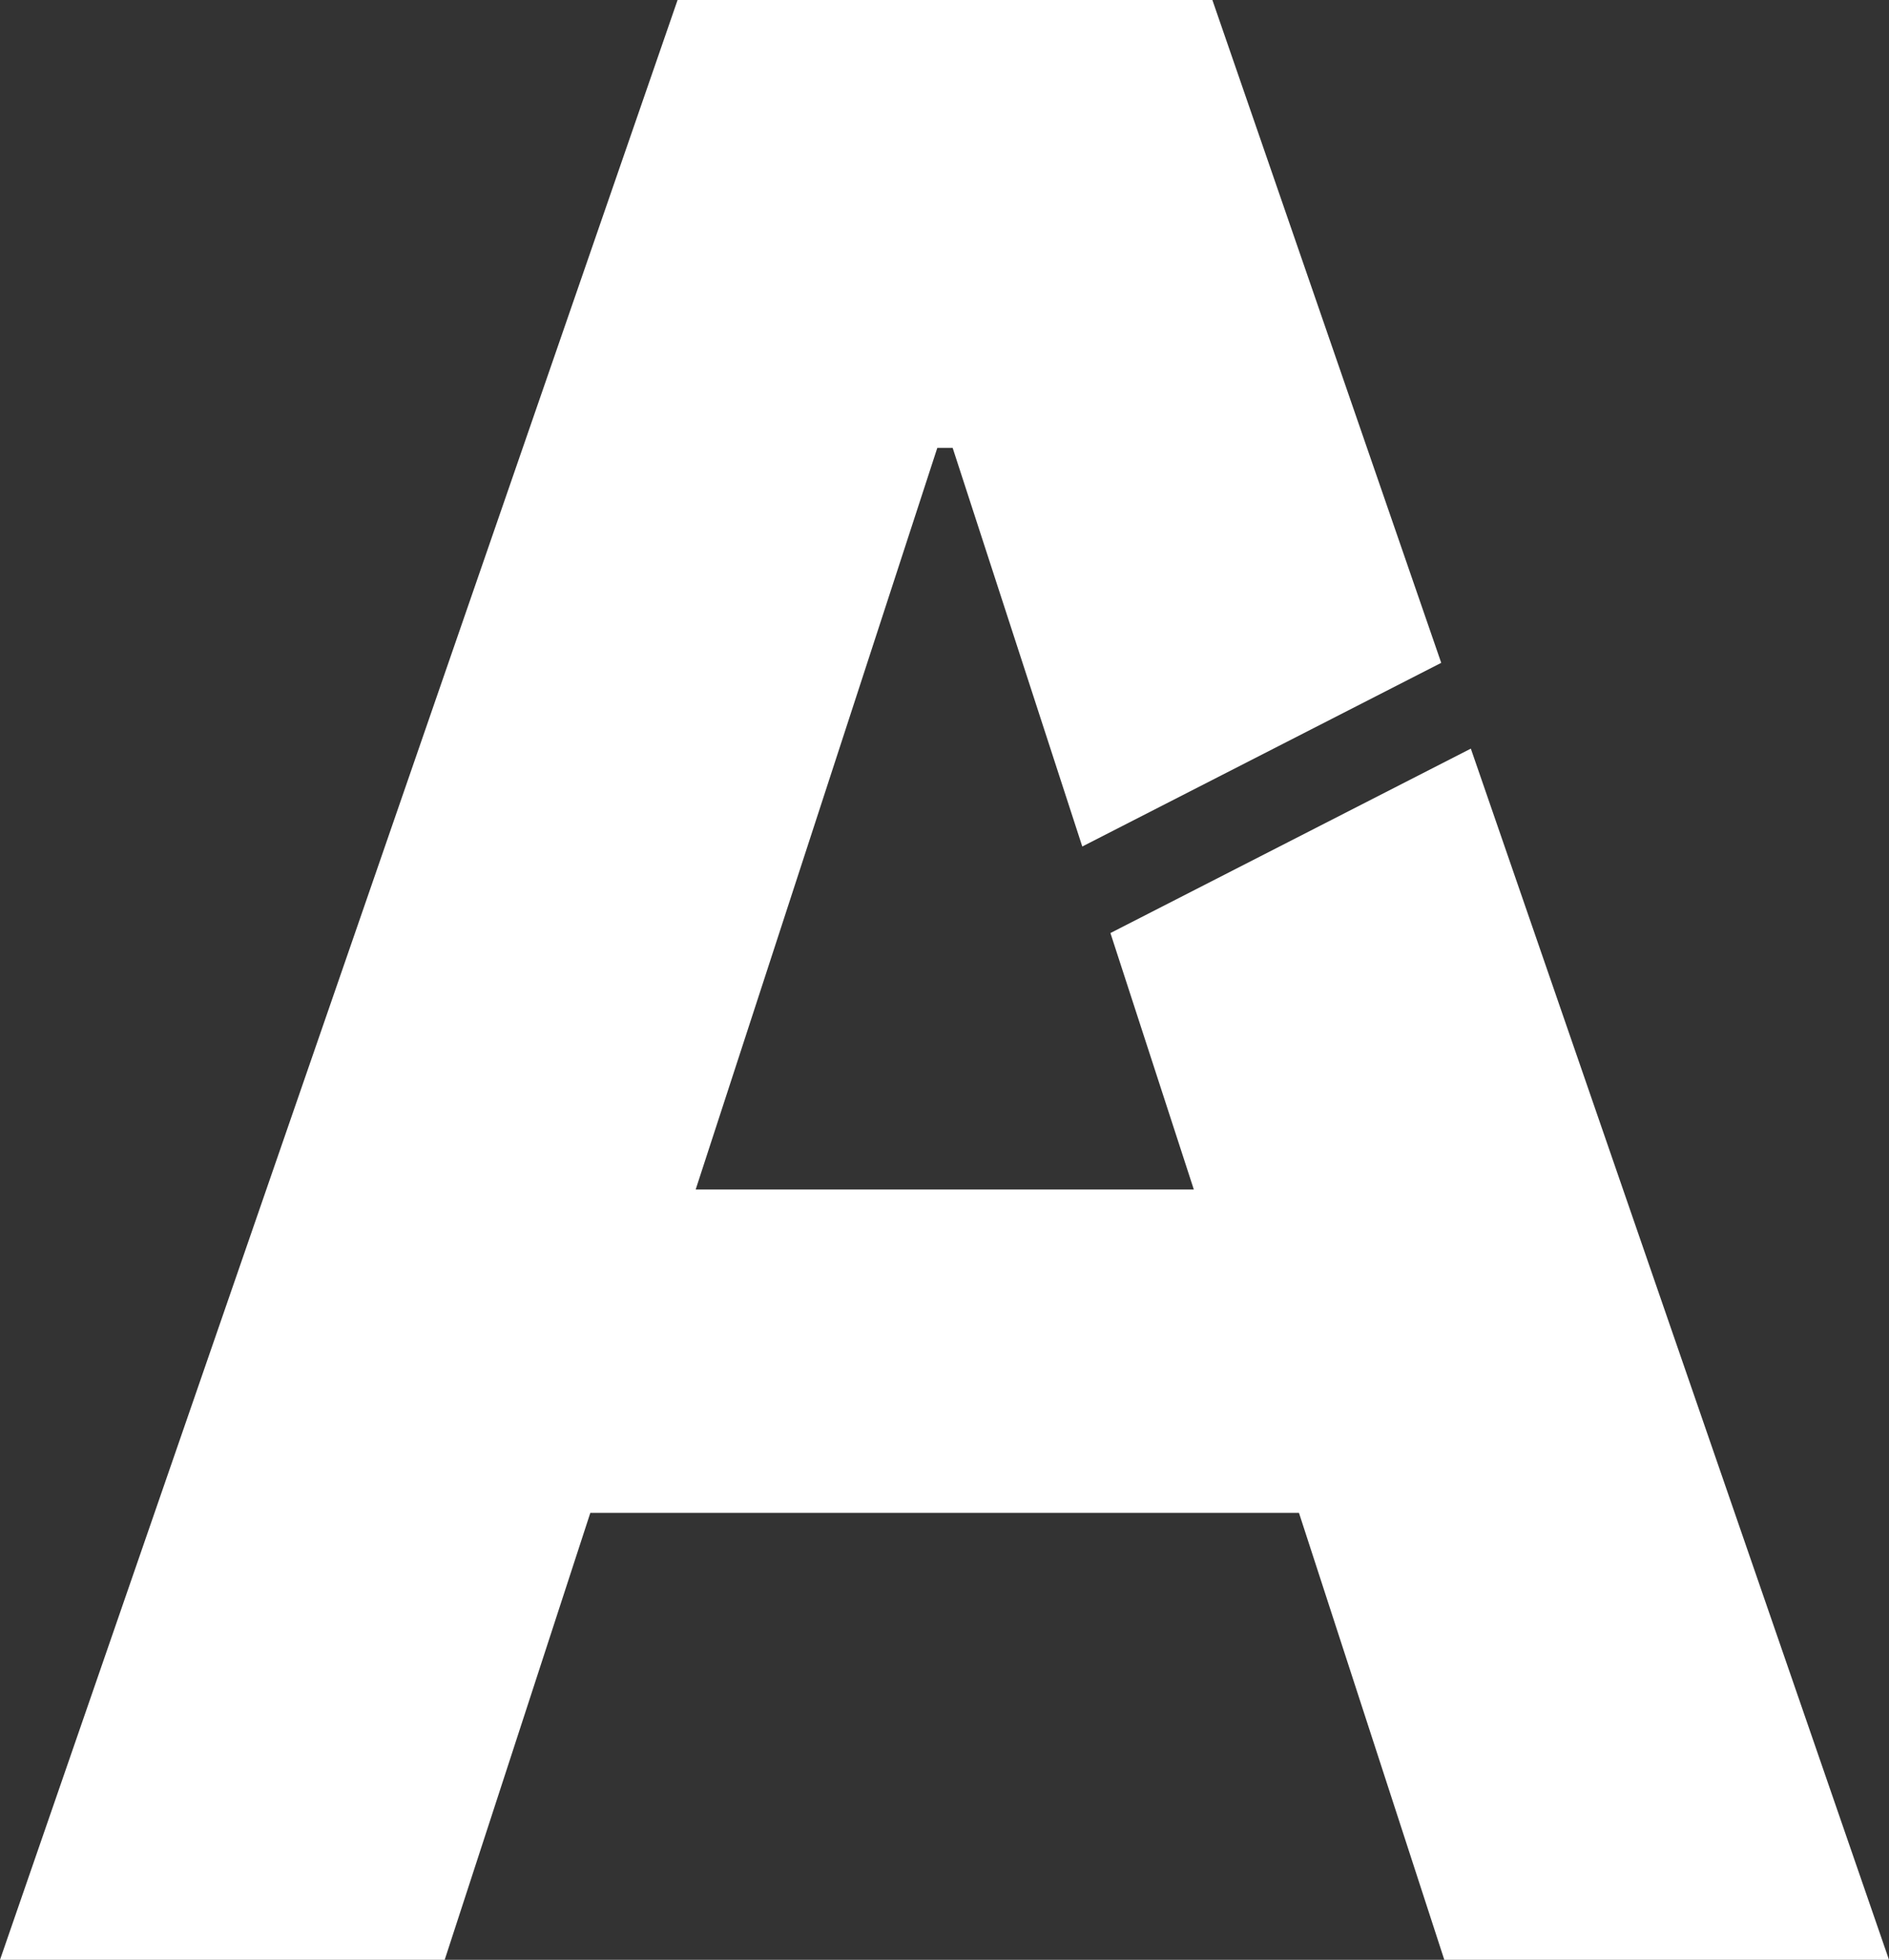 <svg width="160" height="166" viewBox="0 0 160 166" fill="none" xmlns="http://www.w3.org/2000/svg">
<rect x="0" y="0" width="160" height="166" fill="#333333" stroke="none"/>
<path d="M0 166H37.666L49.999 128.147H110.025L122.334 166H160L124.581 63.41L94.054 79.031L101.117 100.751H58.925L79.391 37.934H80.69L91.67 71.701L122.073 56.144L102.689 0H57.392L0 166Z" fill="white"/>
</svg>
